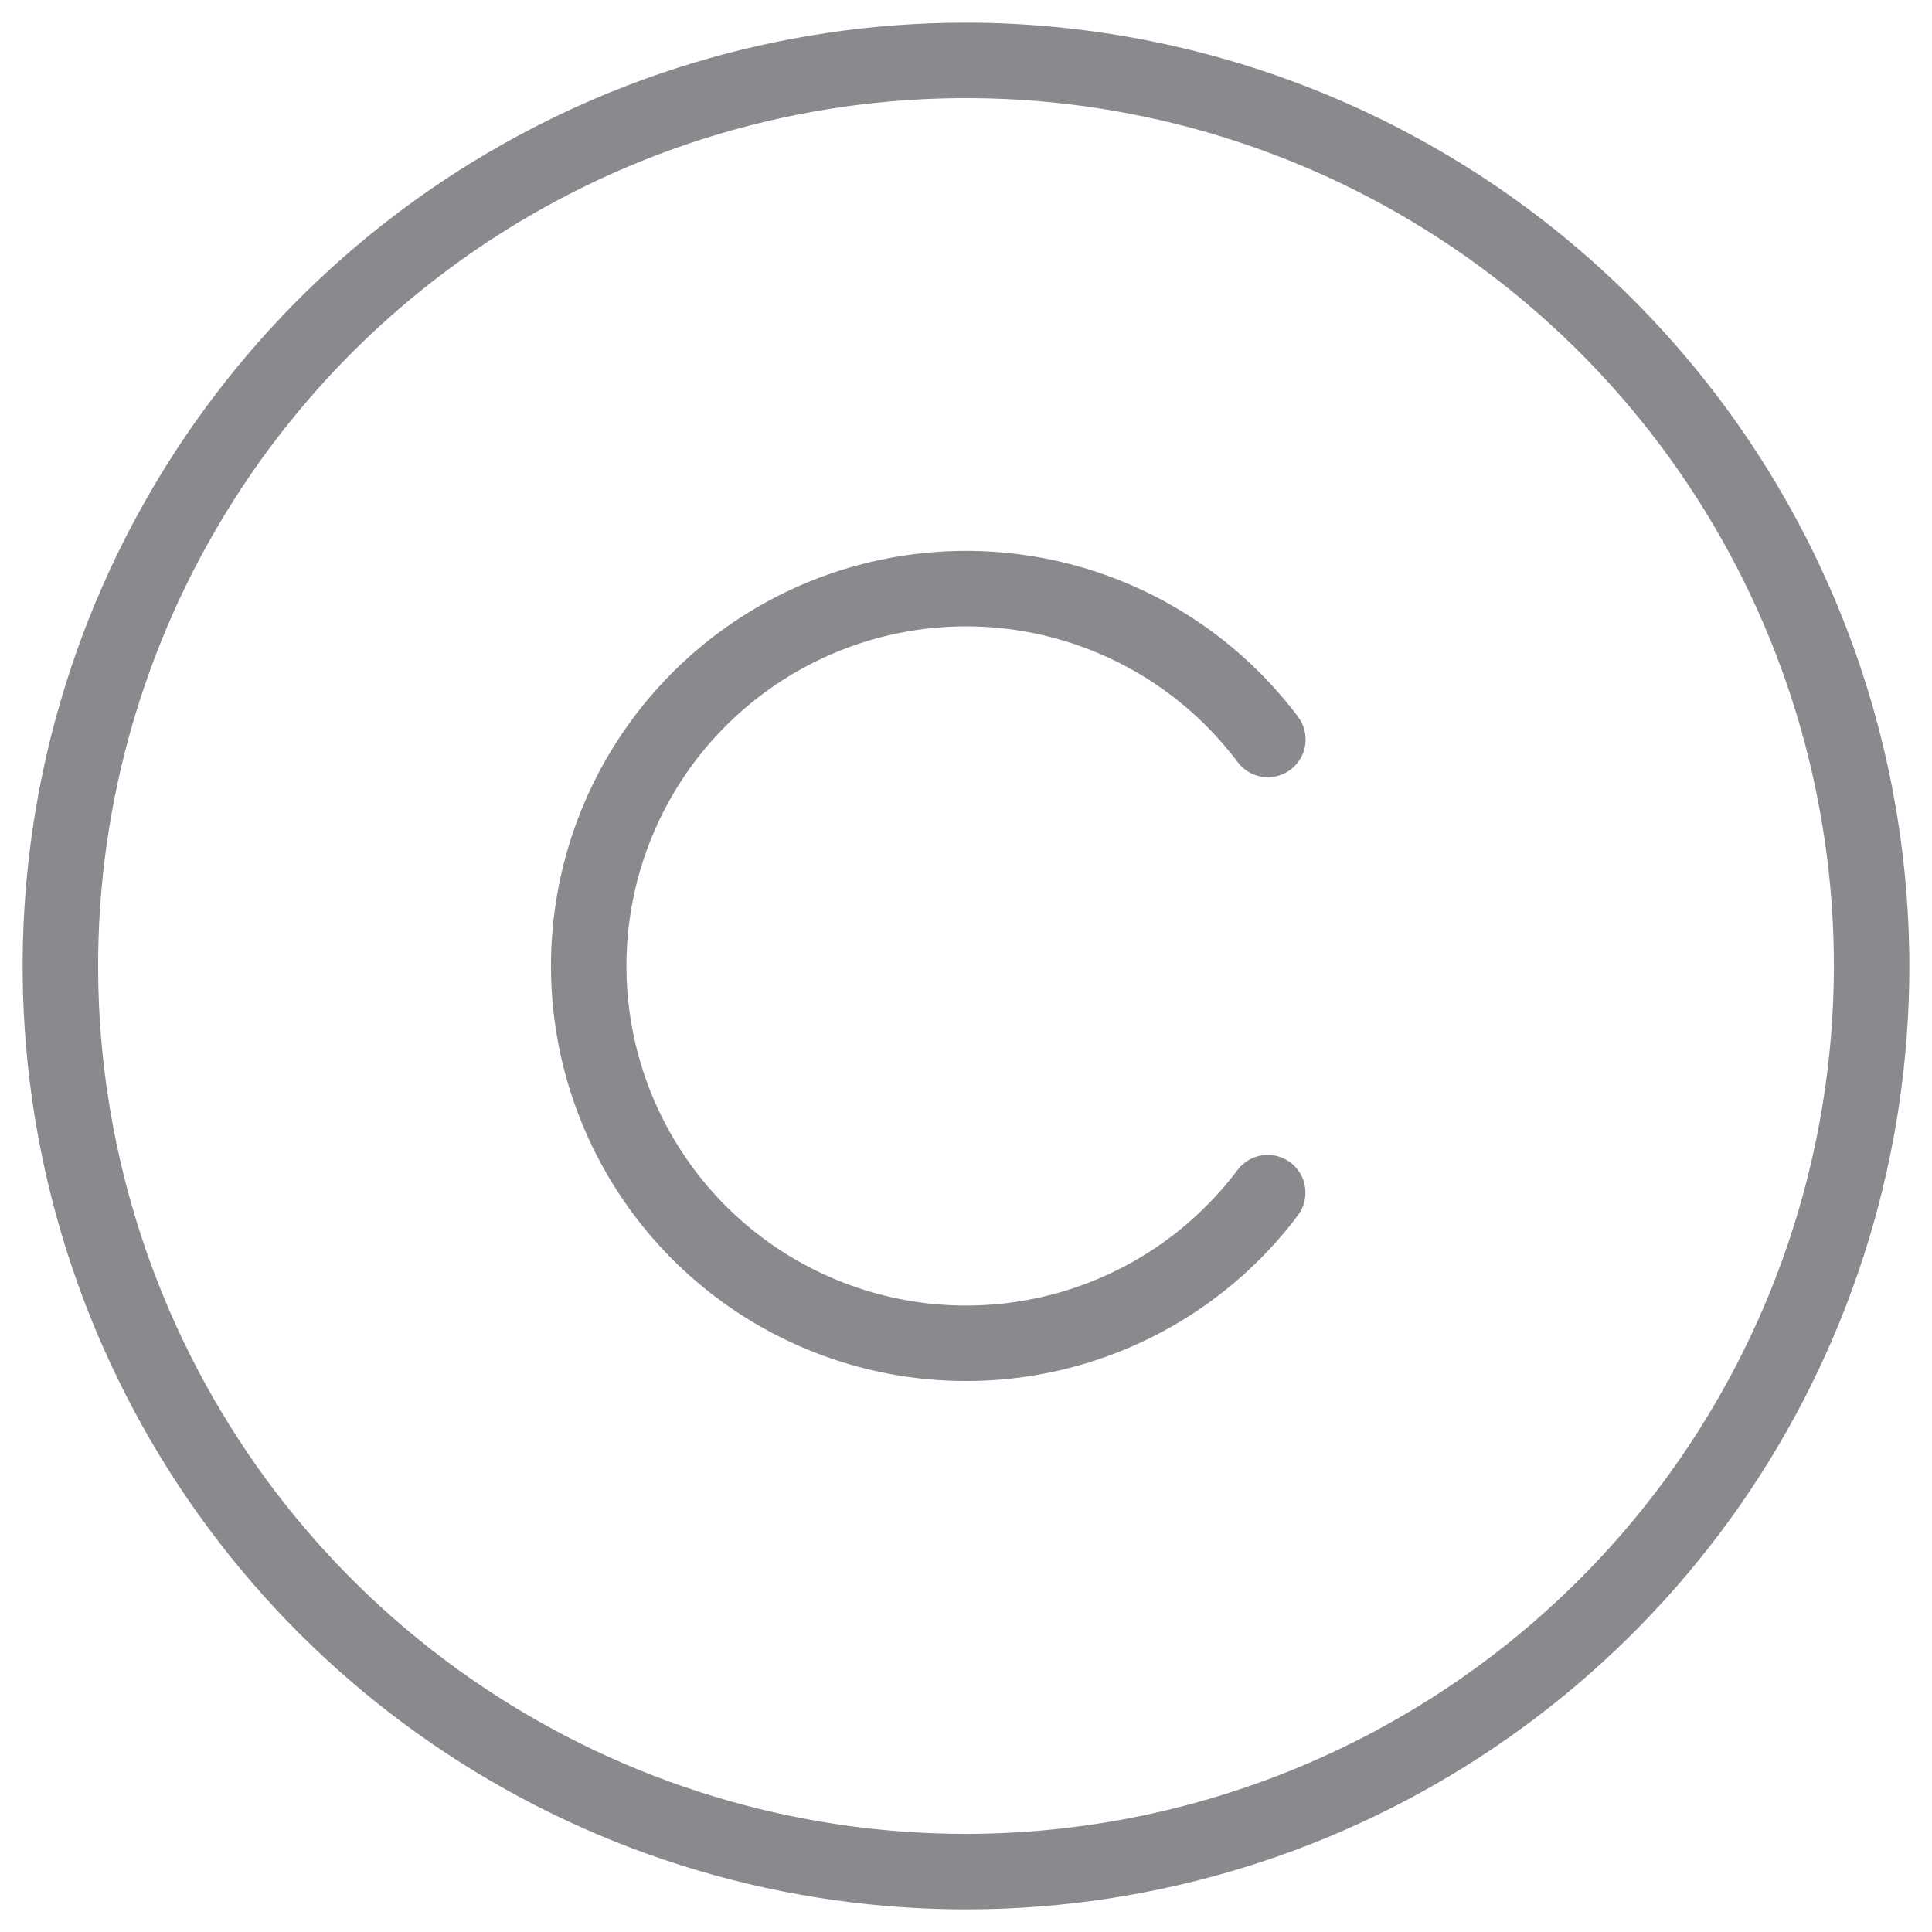 <svg width="32" height="32" viewBox="0 0 32 32" fill="none" xmlns="http://www.w3.org/2000/svg">
<path d="M16 0.375C12.91 0.375 9.889 1.291 7.319 3.008C4.75 4.725 2.747 7.165 1.564 10.021C0.382 12.876 0.072 16.017 0.675 19.048C1.278 22.079 2.766 24.863 4.951 27.049C7.137 29.234 9.921 30.722 12.952 31.325C15.983 31.928 19.124 31.618 21.979 30.436C24.834 29.253 27.275 27.25 28.992 24.681C30.709 22.111 31.625 19.09 31.625 16C31.62 11.857 29.973 7.886 27.043 4.957C24.114 2.027 20.143 0.38 16 0.375ZM16 30.375C13.157 30.375 10.378 29.532 8.014 27.952C5.65 26.373 3.807 24.128 2.719 21.501C1.631 18.874 1.347 15.984 1.901 13.196C2.456 10.407 3.825 7.846 5.835 5.835C7.846 3.825 10.407 2.456 13.196 1.901C15.984 1.347 18.874 1.631 21.501 2.719C24.128 3.807 26.373 5.65 27.952 8.014C29.532 10.378 30.375 13.157 30.375 16C30.371 19.811 28.855 23.465 26.16 26.16C23.465 28.855 19.811 30.371 16 30.375ZM10.376 15.999C10.376 17.18 10.747 18.33 11.437 19.288C12.128 20.246 13.102 20.962 14.222 21.335C15.342 21.709 16.551 21.72 17.677 21.369C18.804 21.017 19.792 20.319 20.5 19.375C20.601 19.244 20.748 19.157 20.912 19.135C21.075 19.112 21.241 19.155 21.373 19.254C21.505 19.353 21.592 19.5 21.616 19.664C21.64 19.827 21.598 19.993 21.5 20.126C20.634 21.28 19.427 22.132 18.049 22.562C16.672 22.992 15.195 22.977 13.826 22.521C12.457 22.065 11.267 21.189 10.423 20.019C9.58 18.848 9.126 17.442 9.126 15.999C9.126 14.556 9.58 13.15 10.423 11.98C11.267 10.809 12.457 9.934 13.826 9.477C15.195 9.021 16.672 9.007 18.049 9.436C19.427 9.866 20.634 10.719 21.5 11.873C21.599 12.005 21.642 12.172 21.619 12.336C21.596 12.5 21.508 12.648 21.376 12.748C21.243 12.848 21.076 12.89 20.912 12.867C20.748 12.844 20.6 12.756 20.5 12.624C19.792 11.679 18.804 10.982 17.677 10.63C16.551 10.278 15.342 10.29 14.222 10.663C13.102 11.037 12.128 11.753 11.437 12.71C10.747 13.668 10.376 14.819 10.376 15.999Z" fill="#888A8E"/>
</svg>
